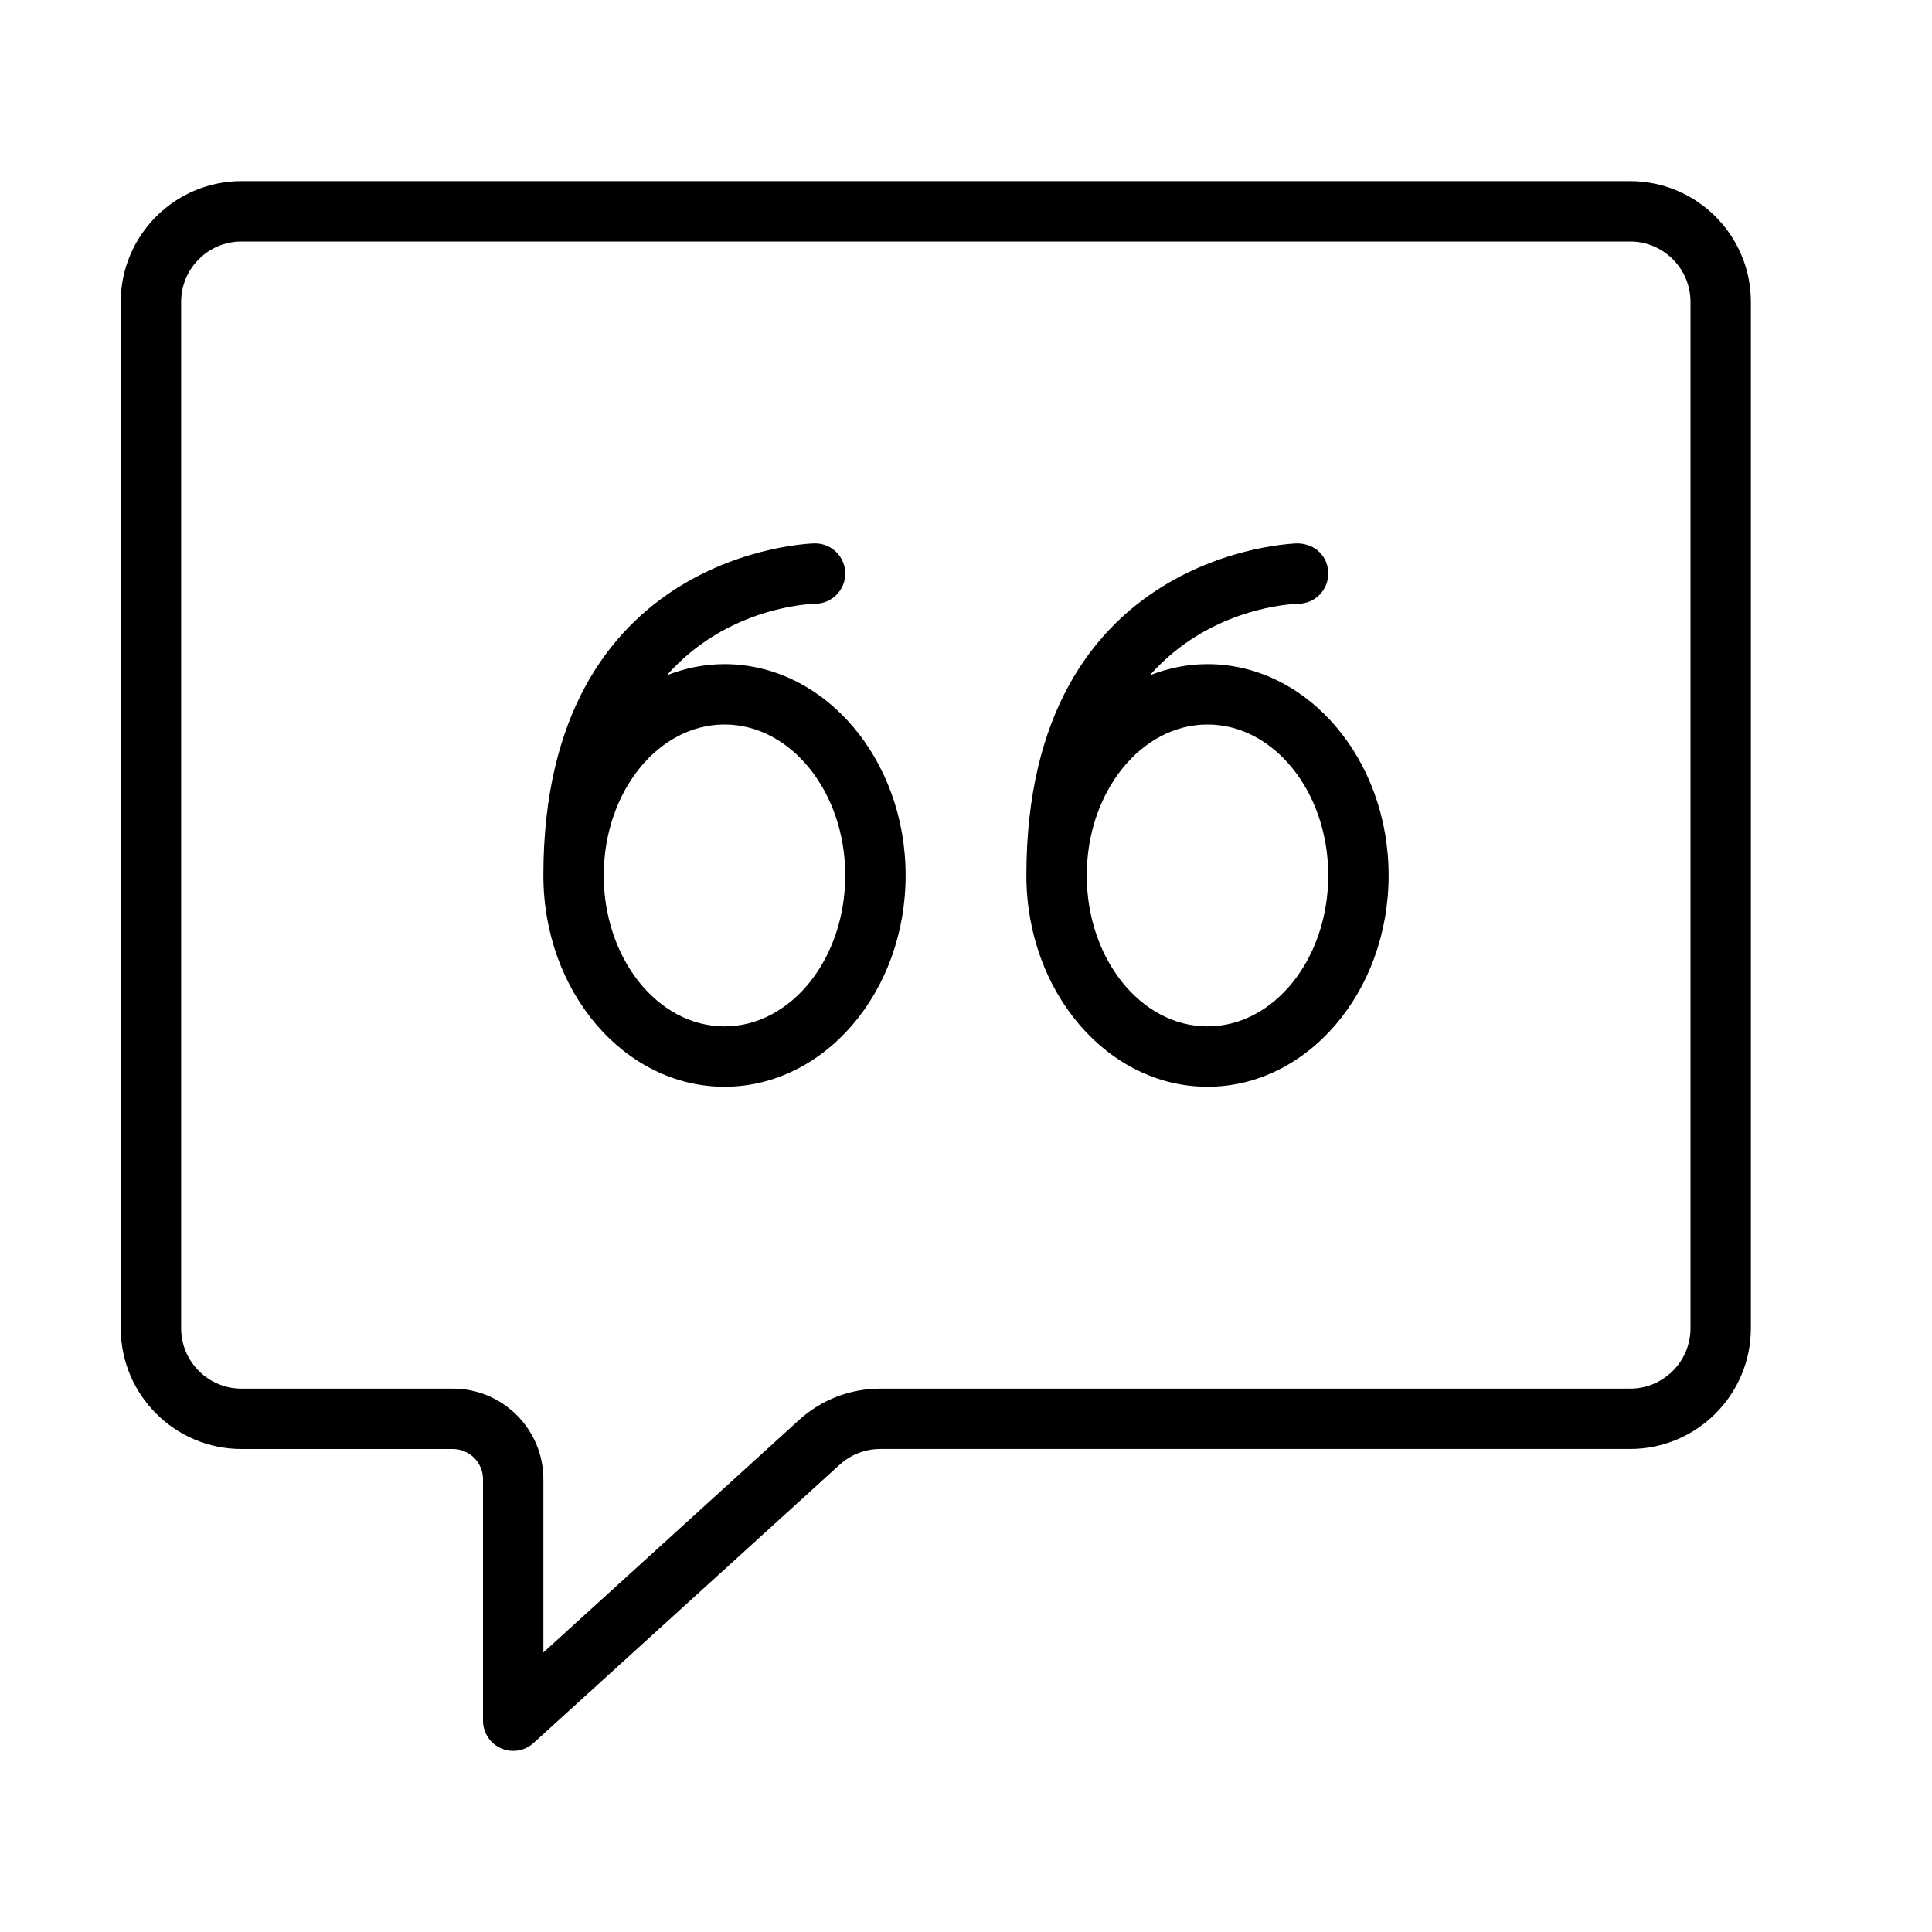 <?xml version="1.0" encoding="UTF-8" standalone="no"?>
<svg width="64px" height="64px" viewBox="0 0 64 64" version="1.1" xmlns="http://www.w3.org/2000/svg" xmlns:xlink="http://www.w3.org/1999/xlink">
    <!-- Generator: Sketch 3.7.2 (28276) - http://www.bohemiancoding.com/sketch -->
    <title>spe-rect-quote</title>
    <desc>Created with Sketch.</desc>
    <defs></defs>
    <g id="64px-Line" stroke="none" stroke-width="1" fill="none" fill-rule="evenodd">
        <g id="spe-rect-quote"></g>
        <path d="M54,6 L8,6 C5.794,6 4,7.794 4,10 L4,44 C4,46.206 5.794,48 8,48 L15,48 C15.551,48 16,48.448 16,49 L16,57 C16,57.396 16.233,57.754 16.595,57.914 C16.725,57.972 16.863,58 17,58 C17.244,58 17.485,57.91 17.673,57.74 L27.815,48.52 C28.184,48.184 28.662,47.999 29.16,47.999 L54,47.999 C56.206,47.999 58,46.205 58,43.999 L58,9.999 C58,7.794 56.206,6 54,6 L54,6 Z M56,44 C56,45.103 55.103,46 54,46 L29.16,46 C28.163,46 27.207,46.369 26.469,47.04 L18,54.739 L18,49 C18,47.346 16.654,46 15,46 L8,46 C6.897,46 6,45.103 6,44 L6,10 C6,8.897 6.897,8 8,8 L54,8 C55.103,8 56,8.897 56,10 L56,44 L56,44 Z" id="Shape" fill="#000000"></path>
        <path d="M24,22 C23.331,22 22.69,22.134 22.088,22.371 C24.085,20.106 26.819,20.004 27.013,20 C27.564,19.993 28.006,19.541 28,18.989 C27.994,18.44 27.548,18 27,18 L26.99,18 C26.9,18.001 18,18.218 18,29 C18,32.859 20.691,36 24,36 C27.309,36 30,32.859 30,29 C30,25.141 27.309,22 24,22 L24,22 Z M24,34 C21.794,34 20,31.757 20,29 C20,26.243 21.794,24 24,24 C26.206,24 28,26.243 28,29 C28,31.757 26.206,34 24,34 L24,34 Z" id="Shape" fill="#000000"></path>
        <path d="M40,22 C39.331,22 38.69,22.134 38.088,22.371 C40.085,20.106 42.819,20.004 43.013,20 C43.564,19.993 44.006,19.541 44,18.989 C43.994,18.437 43.584,18.018 42.99,18 C42.9,18.001 34,18.218 34,29 C34,32.859 36.691,36 40,36 C43.309,36 46,32.859 46,29 C46,25.141 43.309,22 40,22 L40,22 Z M40,34 C37.794,34 36,31.757 36,29 C36,26.243 37.794,24 40,24 C42.206,24 44,26.243 44,29 C44,31.757 42.206,34 40,34 L40,34 Z" id="Shape" fill="#000000"></path>
    </g>
</svg>